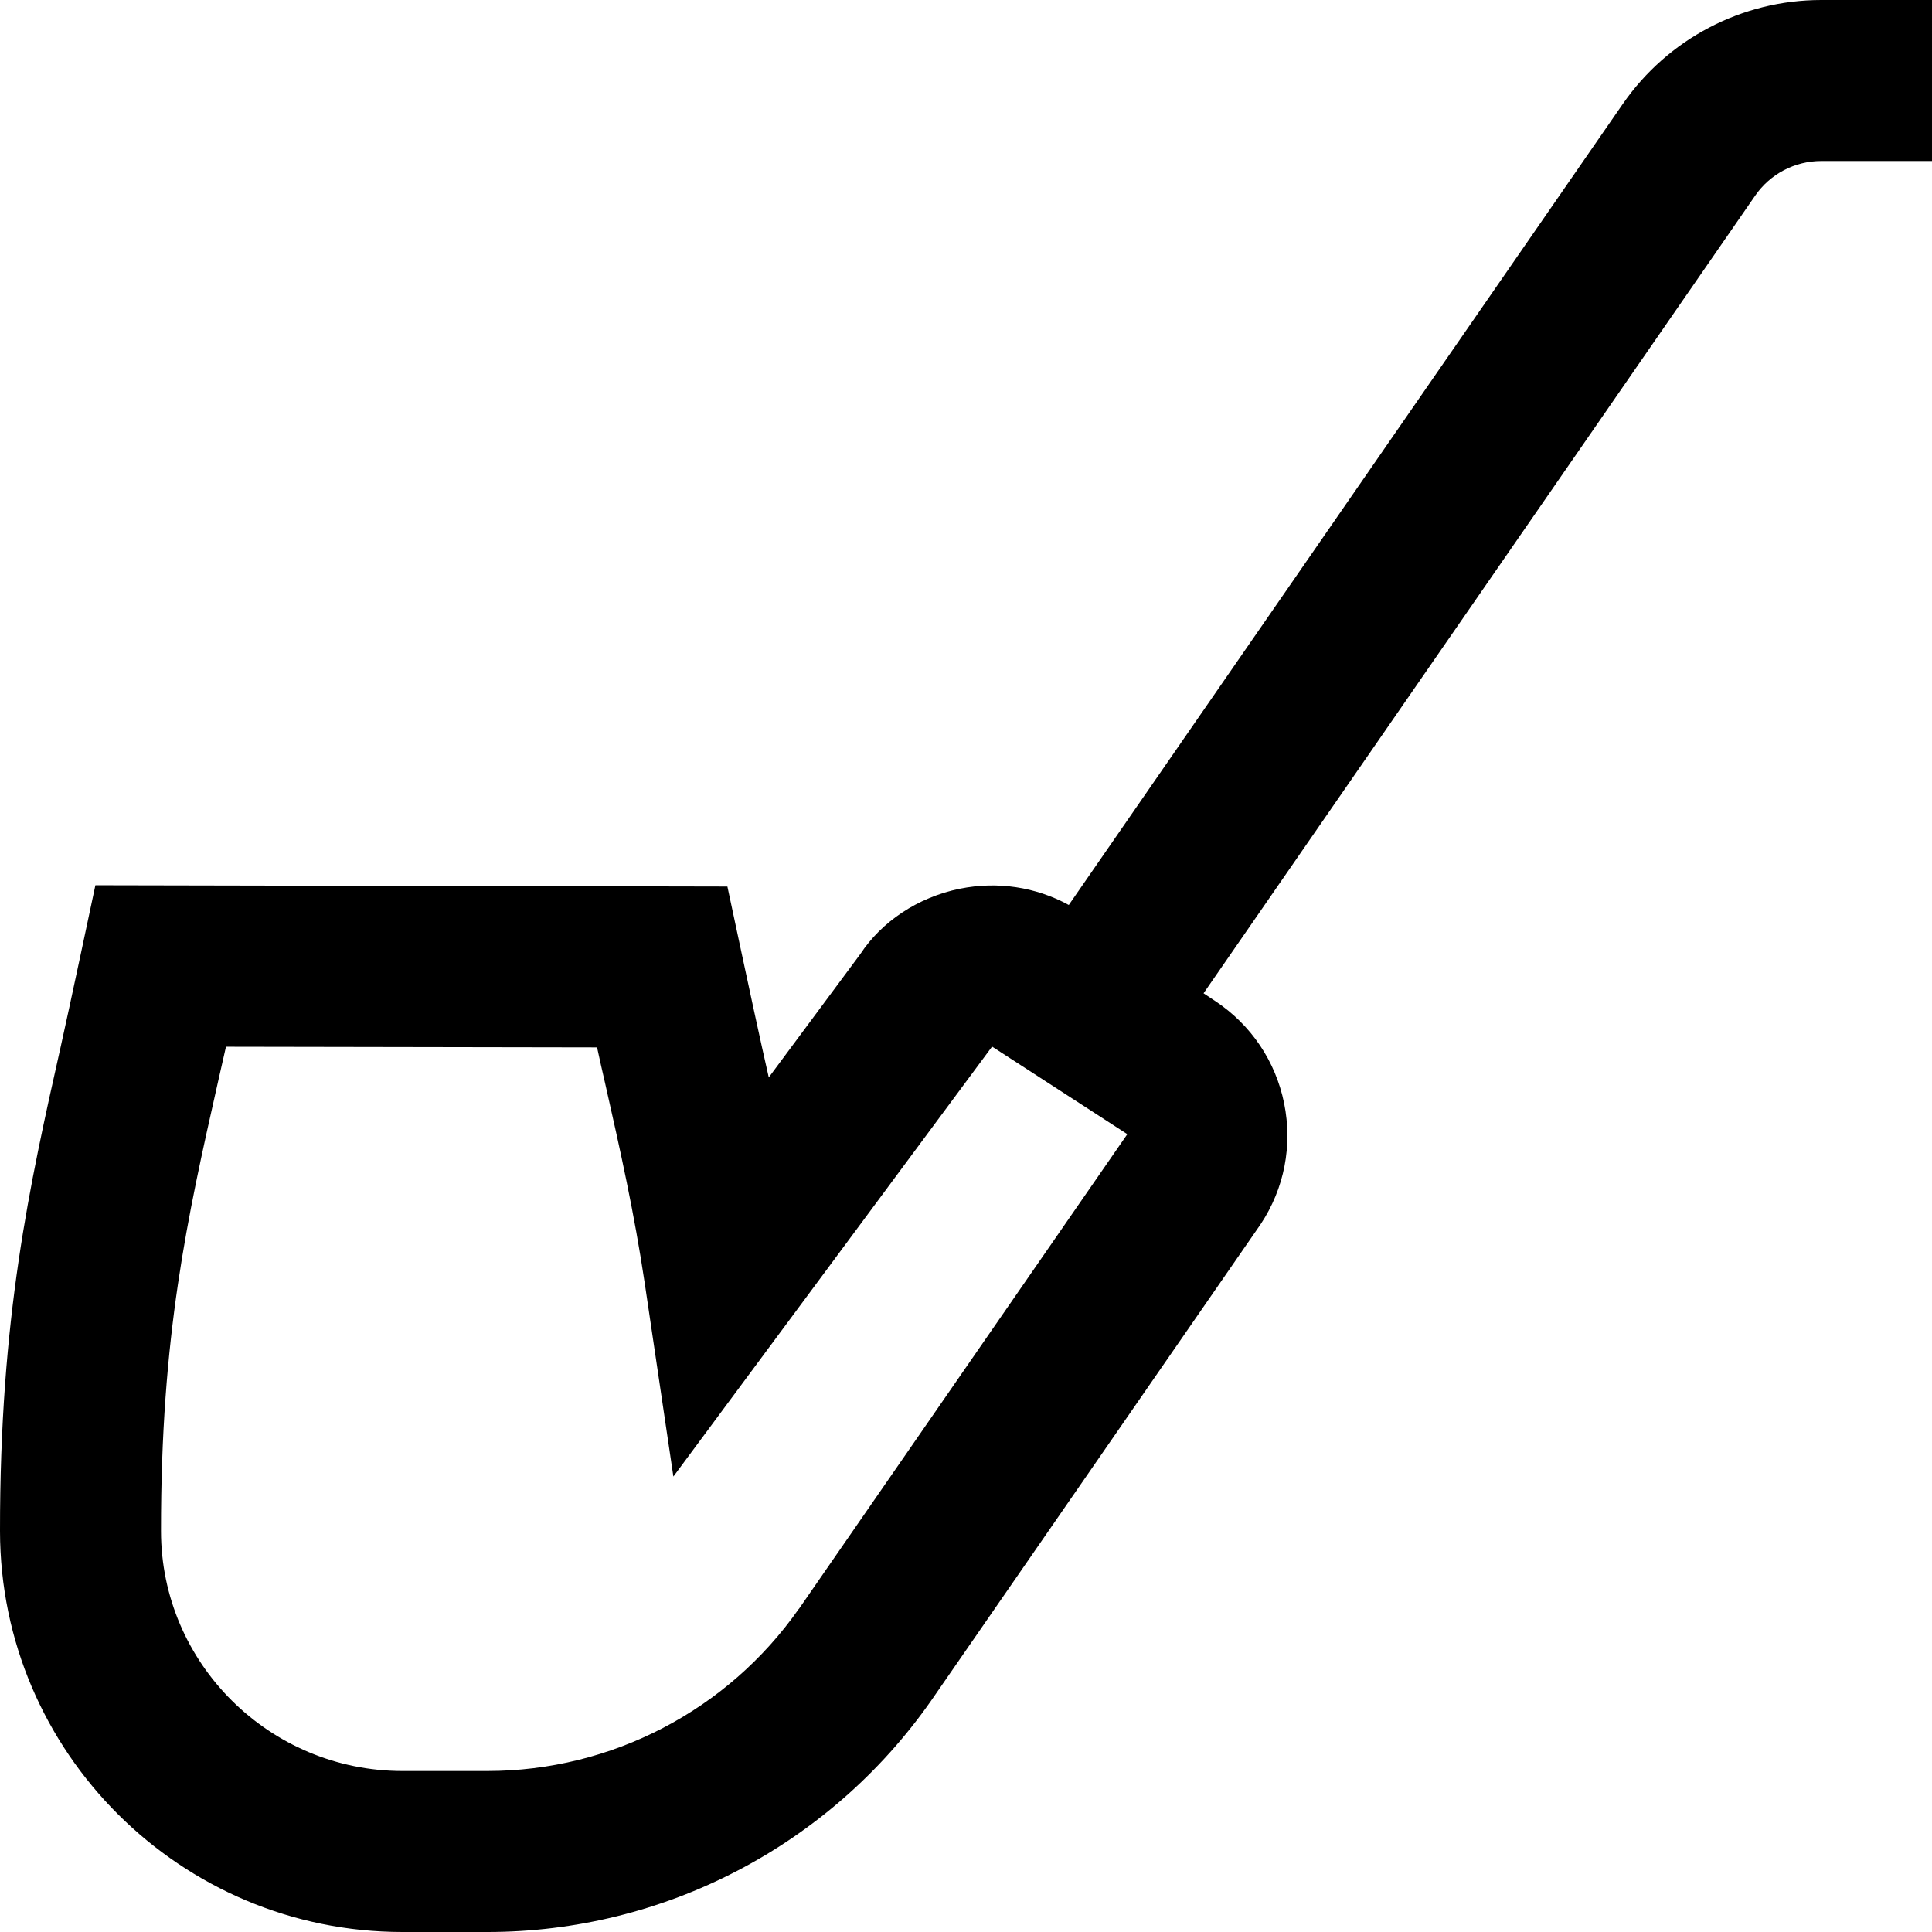 <?xml version="1.0" encoding="UTF-8"?>
<svg xmlns="http://www.w3.org/2000/svg" id="Layer_1" data-name="Layer 1" viewBox="0 0 24 24" width="512" height="512"><path d="M22.624,0c-.985,0-1.907,.483-2.467,1.294l-6.88,9.948c-.413-.225-.885-.296-1.353-.202-.523,.106-.974,.411-1.237,.812l-1.137,1.532c-.028-.124-.056-.248-.084-.374-.088-.39-.43-1.997-.43-1.997l-7.851-.016s-.342,1.614-.431,2.006C.366,14.733-.002,16.367,0,19.021c.003,2.745,2.245,4.979,5,4.979h1.055c2.191,0,4.25-1.071,5.51-2.871l4.095-5.921c.295-.444,.398-.979,.292-1.502-.106-.524-.411-.975-.855-1.27l-.146-.097L21.803,2.431c.186-.27,.493-.431,.821-.431h1.376V0h-1.376ZM9.923,19.986c-.883,1.261-2.329,2.014-3.868,2.014h-1.055c-1.652,0-2.999-1.337-3-2.98-.002-2.431,.327-3.888,.707-5.576,.033-.146,.066-.293,.1-.441l4.61,.008c.032,.148,.065,.295,.099,.441,.188,.832,.364,1.618,.495,2.501l.354,2.389,3.959-5.341,1.68,1.088-4.08,5.898Z"/></svg>
